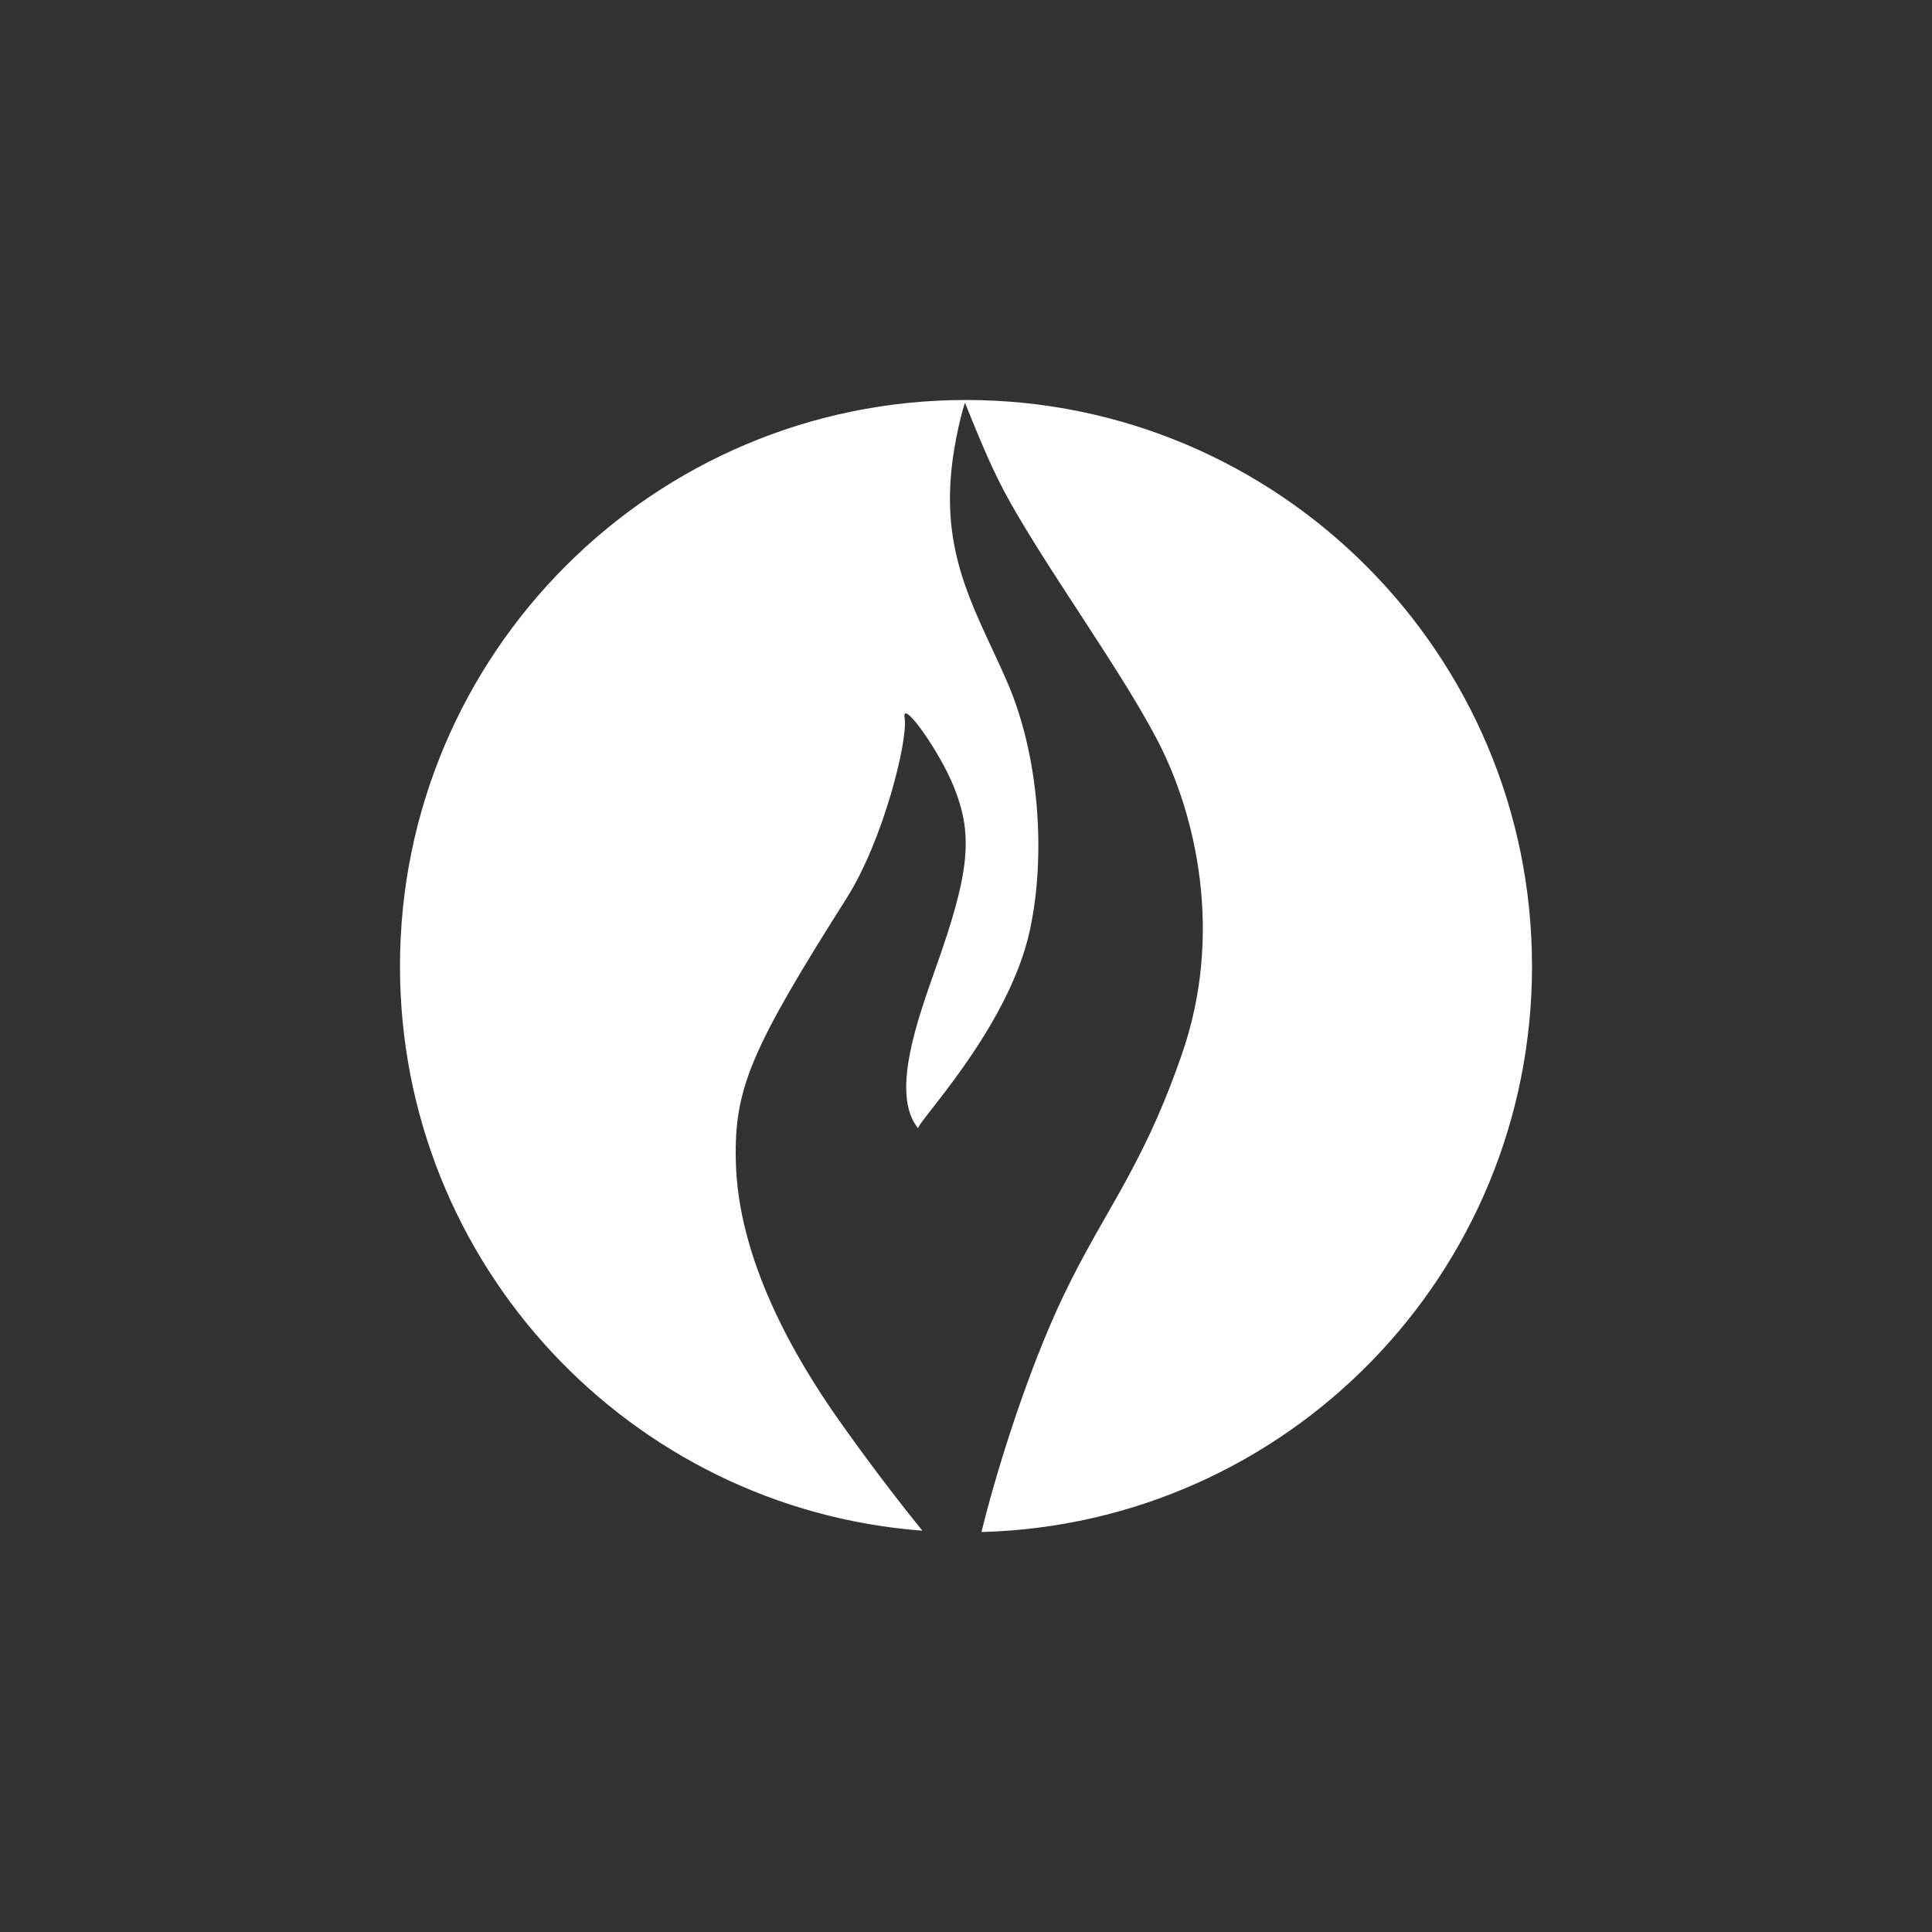 <?xml version="1.0" encoding="utf-8"?>
<!-- Generator: Adobe Illustrator 18.1.1, SVG Export Plug-In . SVG Version: 6.00 Build 0)  -->
<!DOCTYPE svg PUBLIC "-//W3C//DTD SVG 1.1//EN" "http://www.w3.org/Graphics/SVG/1.1/DTD/svg11.dtd">
<svg version="1.1" id="Layer_1" xmlns="http://www.w3.org/2000/svg" xmlns:xlink="http://www.w3.org/1999/xlink" x="0px" y="0px"
	 viewBox="0 0 1024 1024" enable-background="new 0 0 1024 1024" xml:space="preserve">
<rect x="0" y="0" width="1024" height="1024" fill="#333333" stroke="none"/>
<path fill="#FFFFFF" d="M812,512.1C812,346.5,677.6,212,512,212S212,346.4,212,512.1c0,158.1,122.1,287.5,276.9,299.2
	c-13.2-16.2-29.7-37.9-44.2-58.5c-24.4-34.5-53.7-86-54.7-137.6c-0.9-38.2,8.1-59.2,58.5-138.8c19.8-31,32.8-84.3,31-95.7
	c-2.1-11.4,18.4,17.2,26.1,36.4c10.2,25.5,8.7,44.8-10.2,97.5c-8.7,25-23.7,65.5-8.7,83.5c-1.8-2.1,47.7-52.6,59.1-104.8
	c8.7-39.9,5.1-93.2-12.3-132.6c-15-34.5-33.3-62.7-29.5-108.4c1.5-19,6.9-37.9,7.5-38.8c11.1,27.9,16.2,38.1,20.2,45.9
	c20.2,38.2,62.2,95,82.1,133.6c19.8,38.2,35.2,101.9,12.3,166.7c-22.2,64-44.2,85.7-67.1,137.2c-17.1,38.5-31.6,85.7-38.8,115.1
	C682.1,807.7,812,675.2,812,512.1"/>
</svg>
